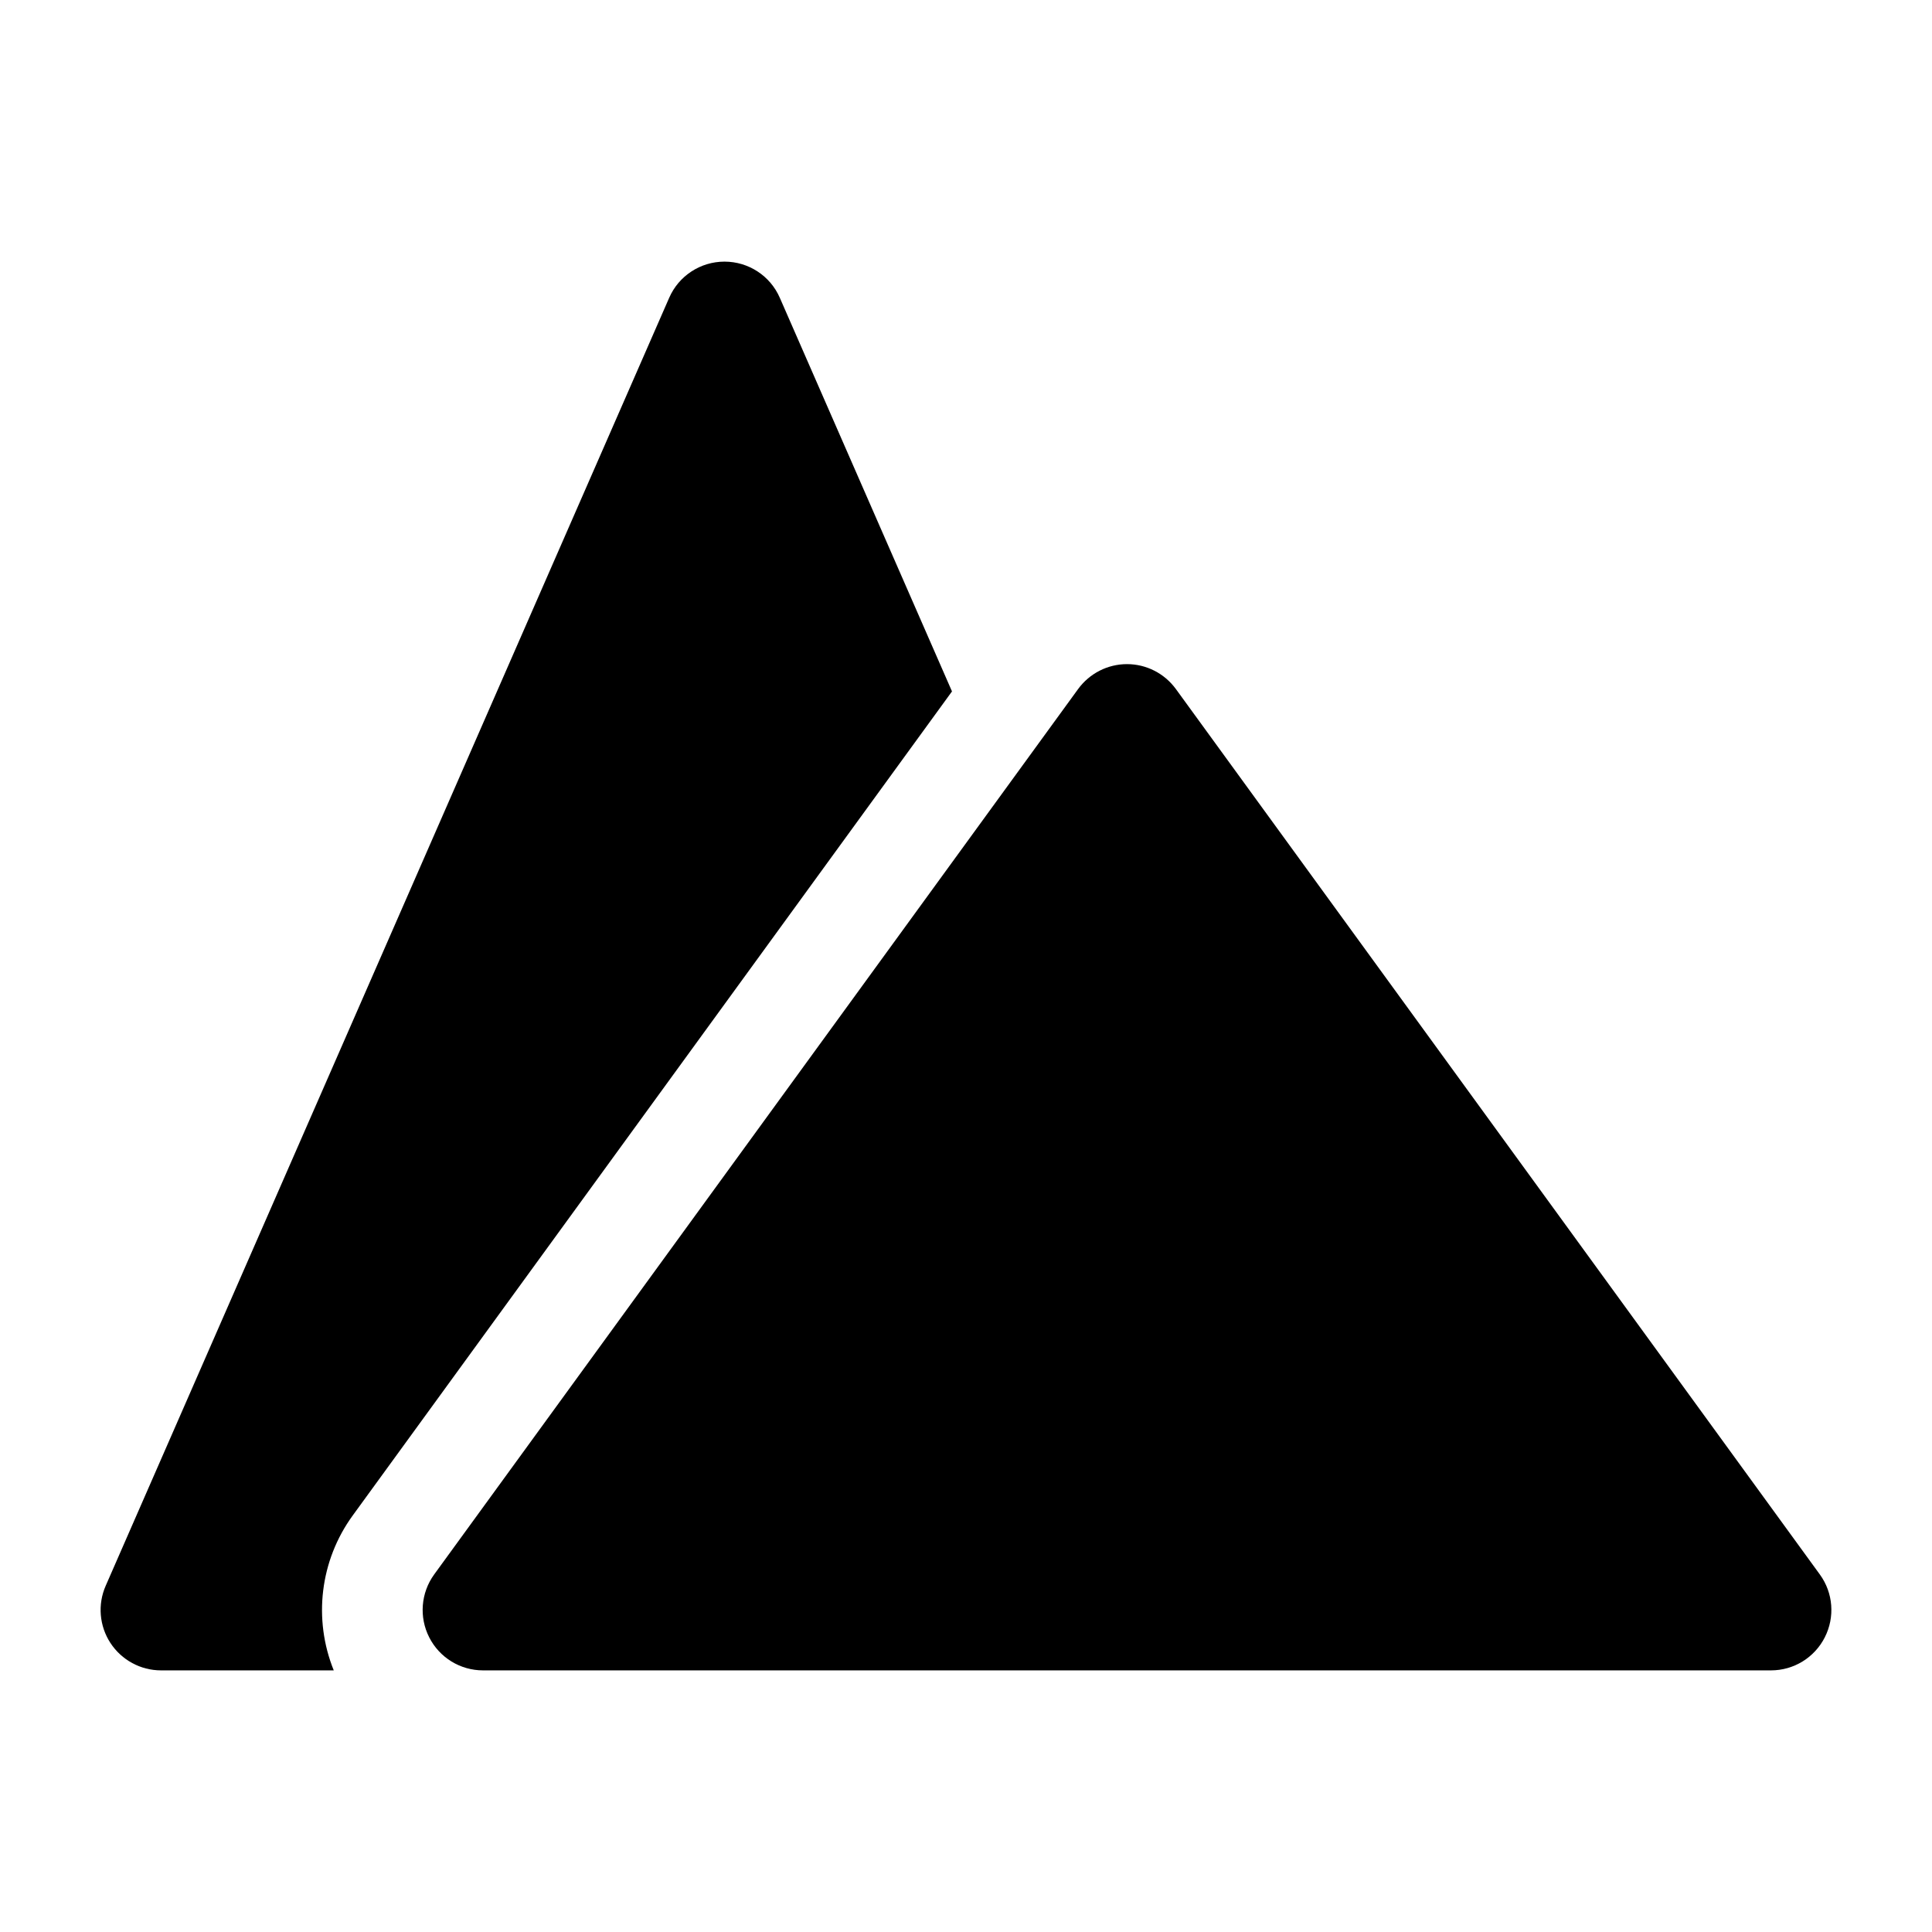<svg width="24" height="24" viewBox="0 0 24 24" xmlns="http://www.w3.org/2000/svg">
    <path d="M14 8.25C14.24 8.25 14.465 8.365 14.607 8.559L22.607 19.559C22.773 19.787 22.796 20.089 22.668 20.34C22.54 20.592 22.282 20.75 22 20.75H6C5.718 20.75 5.46 20.592 5.332 20.34C5.204 20.089 5.228 19.787 5.393 19.559L13.393 8.559C13.535 8.365 13.76 8.25 14 8.25Z"/>
    <path d="M9.687 3.699C9.568 3.426 9.298 3.25 9 3.25C8.702 3.25 8.432 3.426 8.313 3.699L1.313 19.699C1.211 19.931 1.234 20.199 1.372 20.41C1.511 20.622 1.747 20.75 2 20.75H4.146C3.889 20.114 3.974 19.385 4.383 18.824L11.826 8.589L9.687 3.699Z"/>
</svg>
